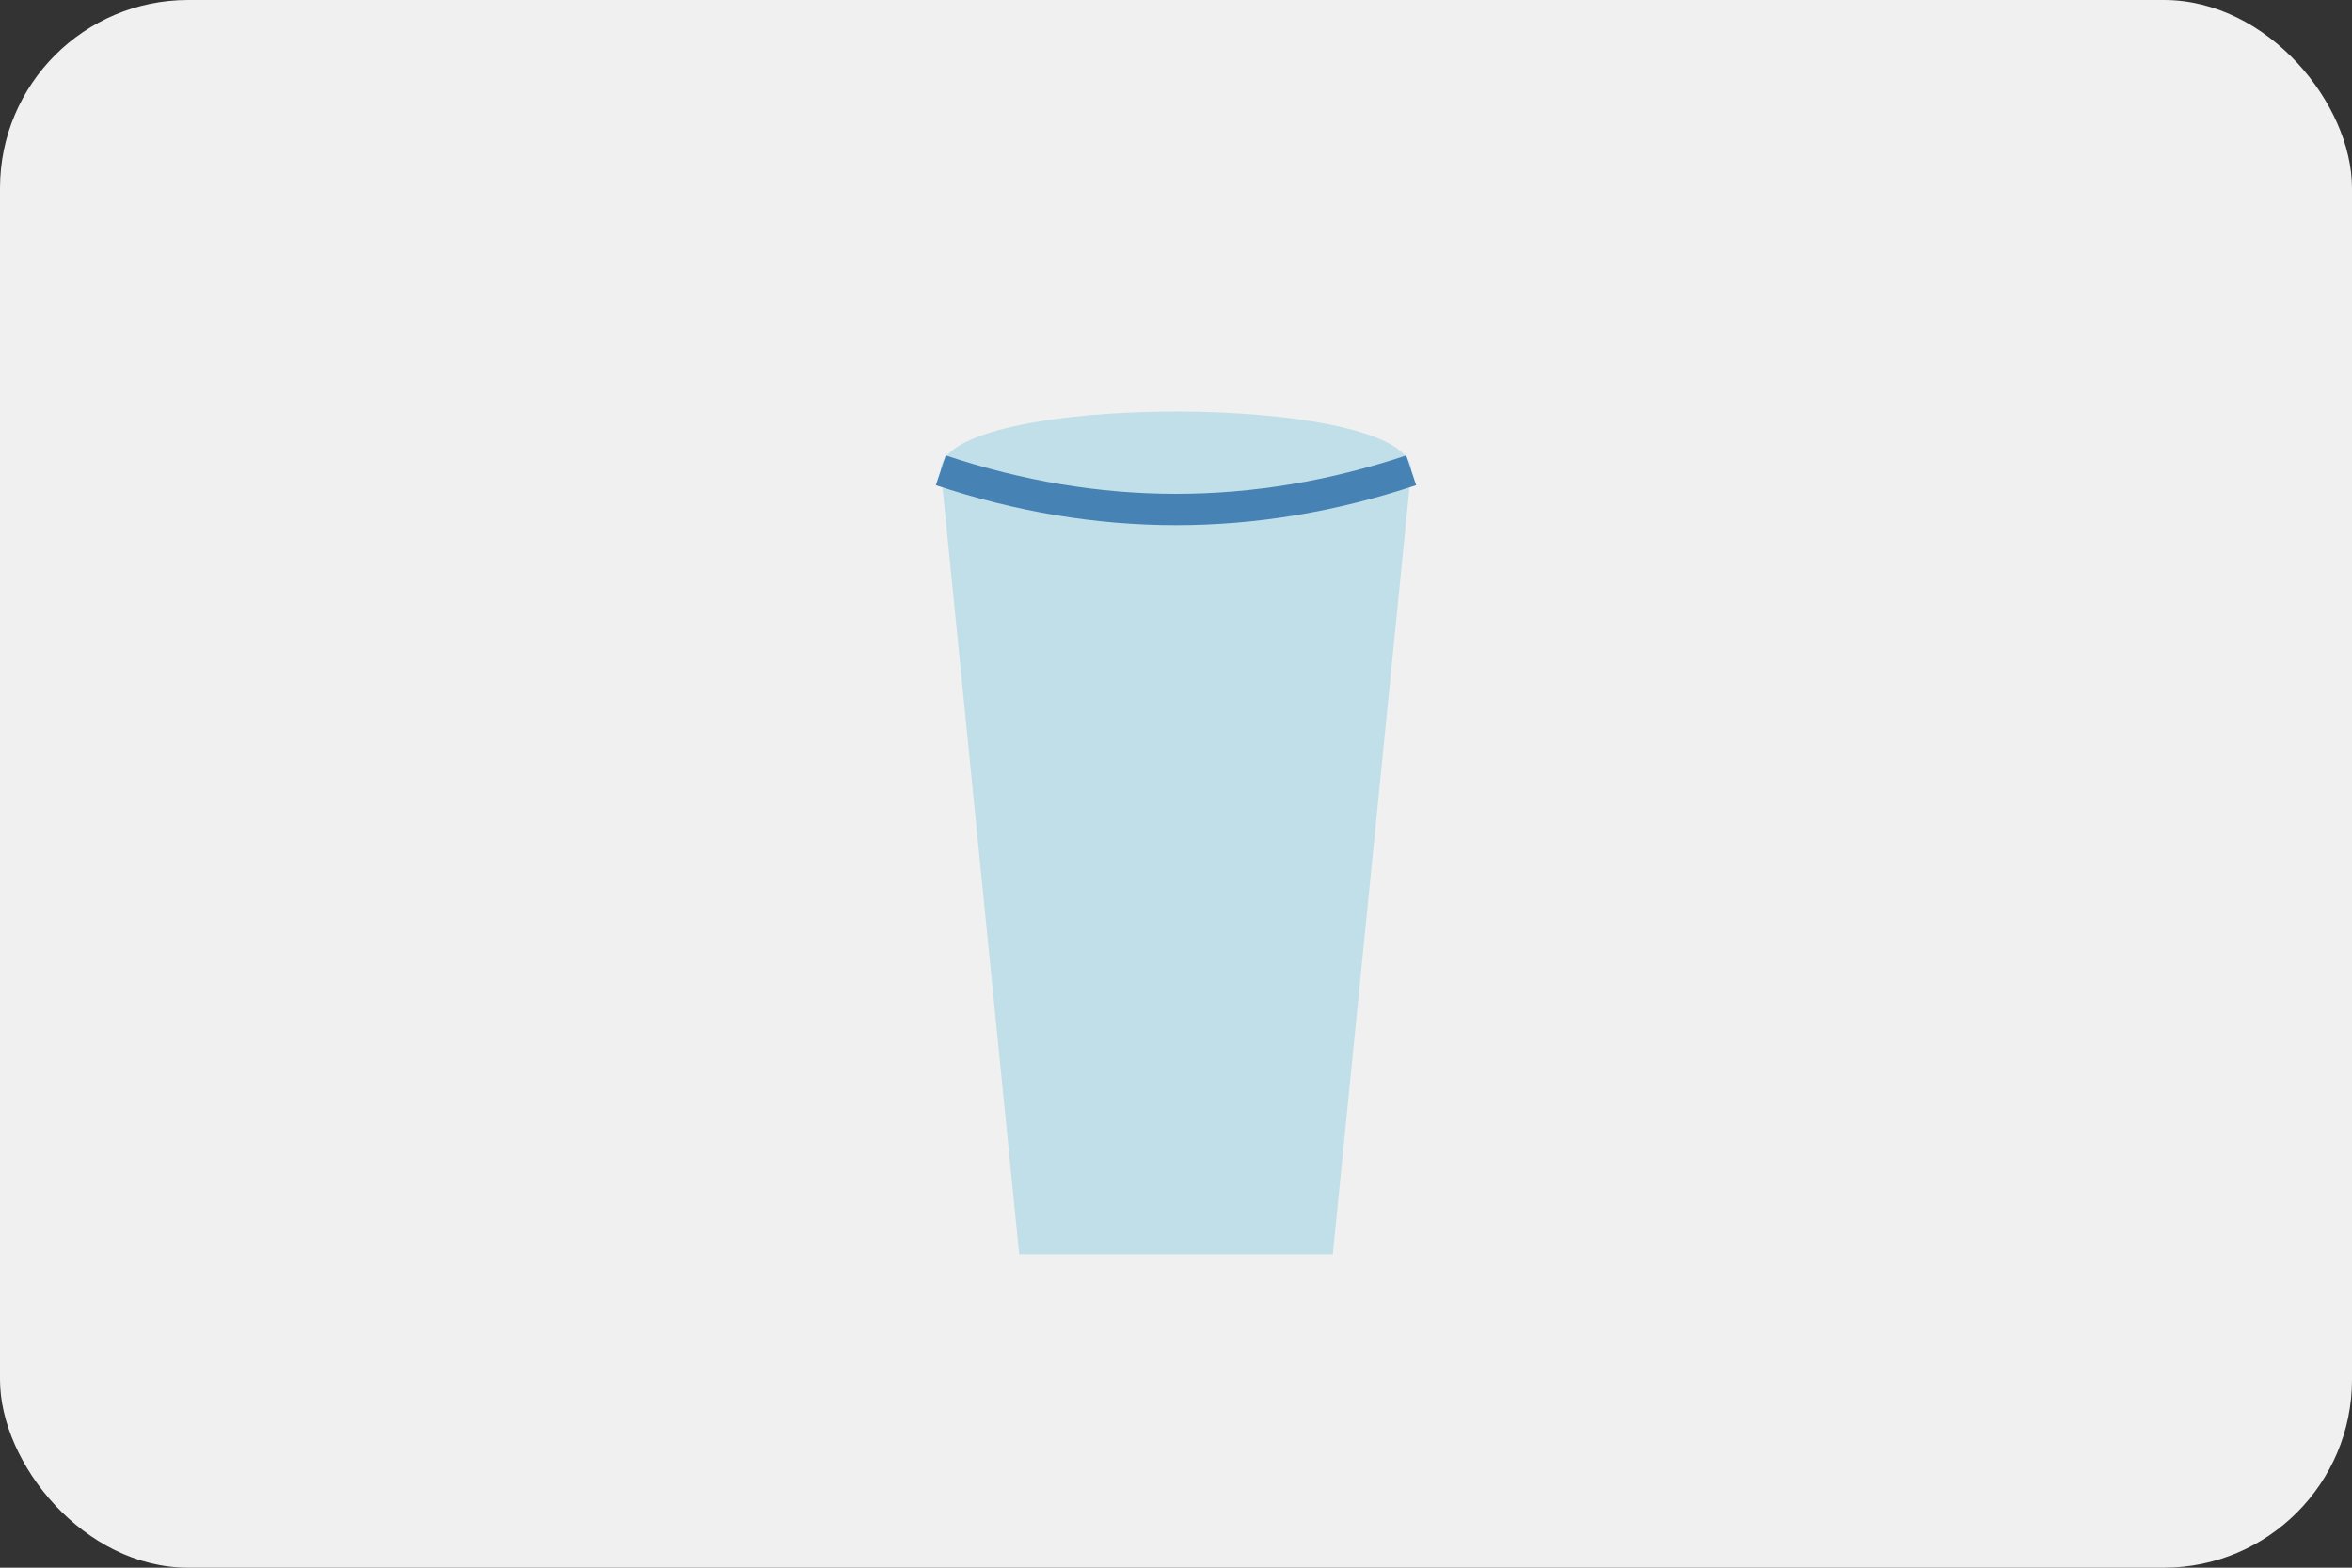 <svg width="150" height="100" viewBox="0 0 150 100" fill="none" xmlns="http://www.w3.org/2000/svg">
<rect x="0" y="0" width="150" height="100" fill="#333333" stroke="none"/>
<rect width="150" height="100" rx="12" fill="#f0f0f0"/>
<path d="M65 80 L 60 30 C 60 25, 90 25, 90 30 L 85 80 Z" fill="rgba(173, 216, 230, 0.7)"/>
<path d="M60 30 Q 75 35, 90 30" stroke="#4682B4" stroke-width="2" fill="none"/>
</svg>
